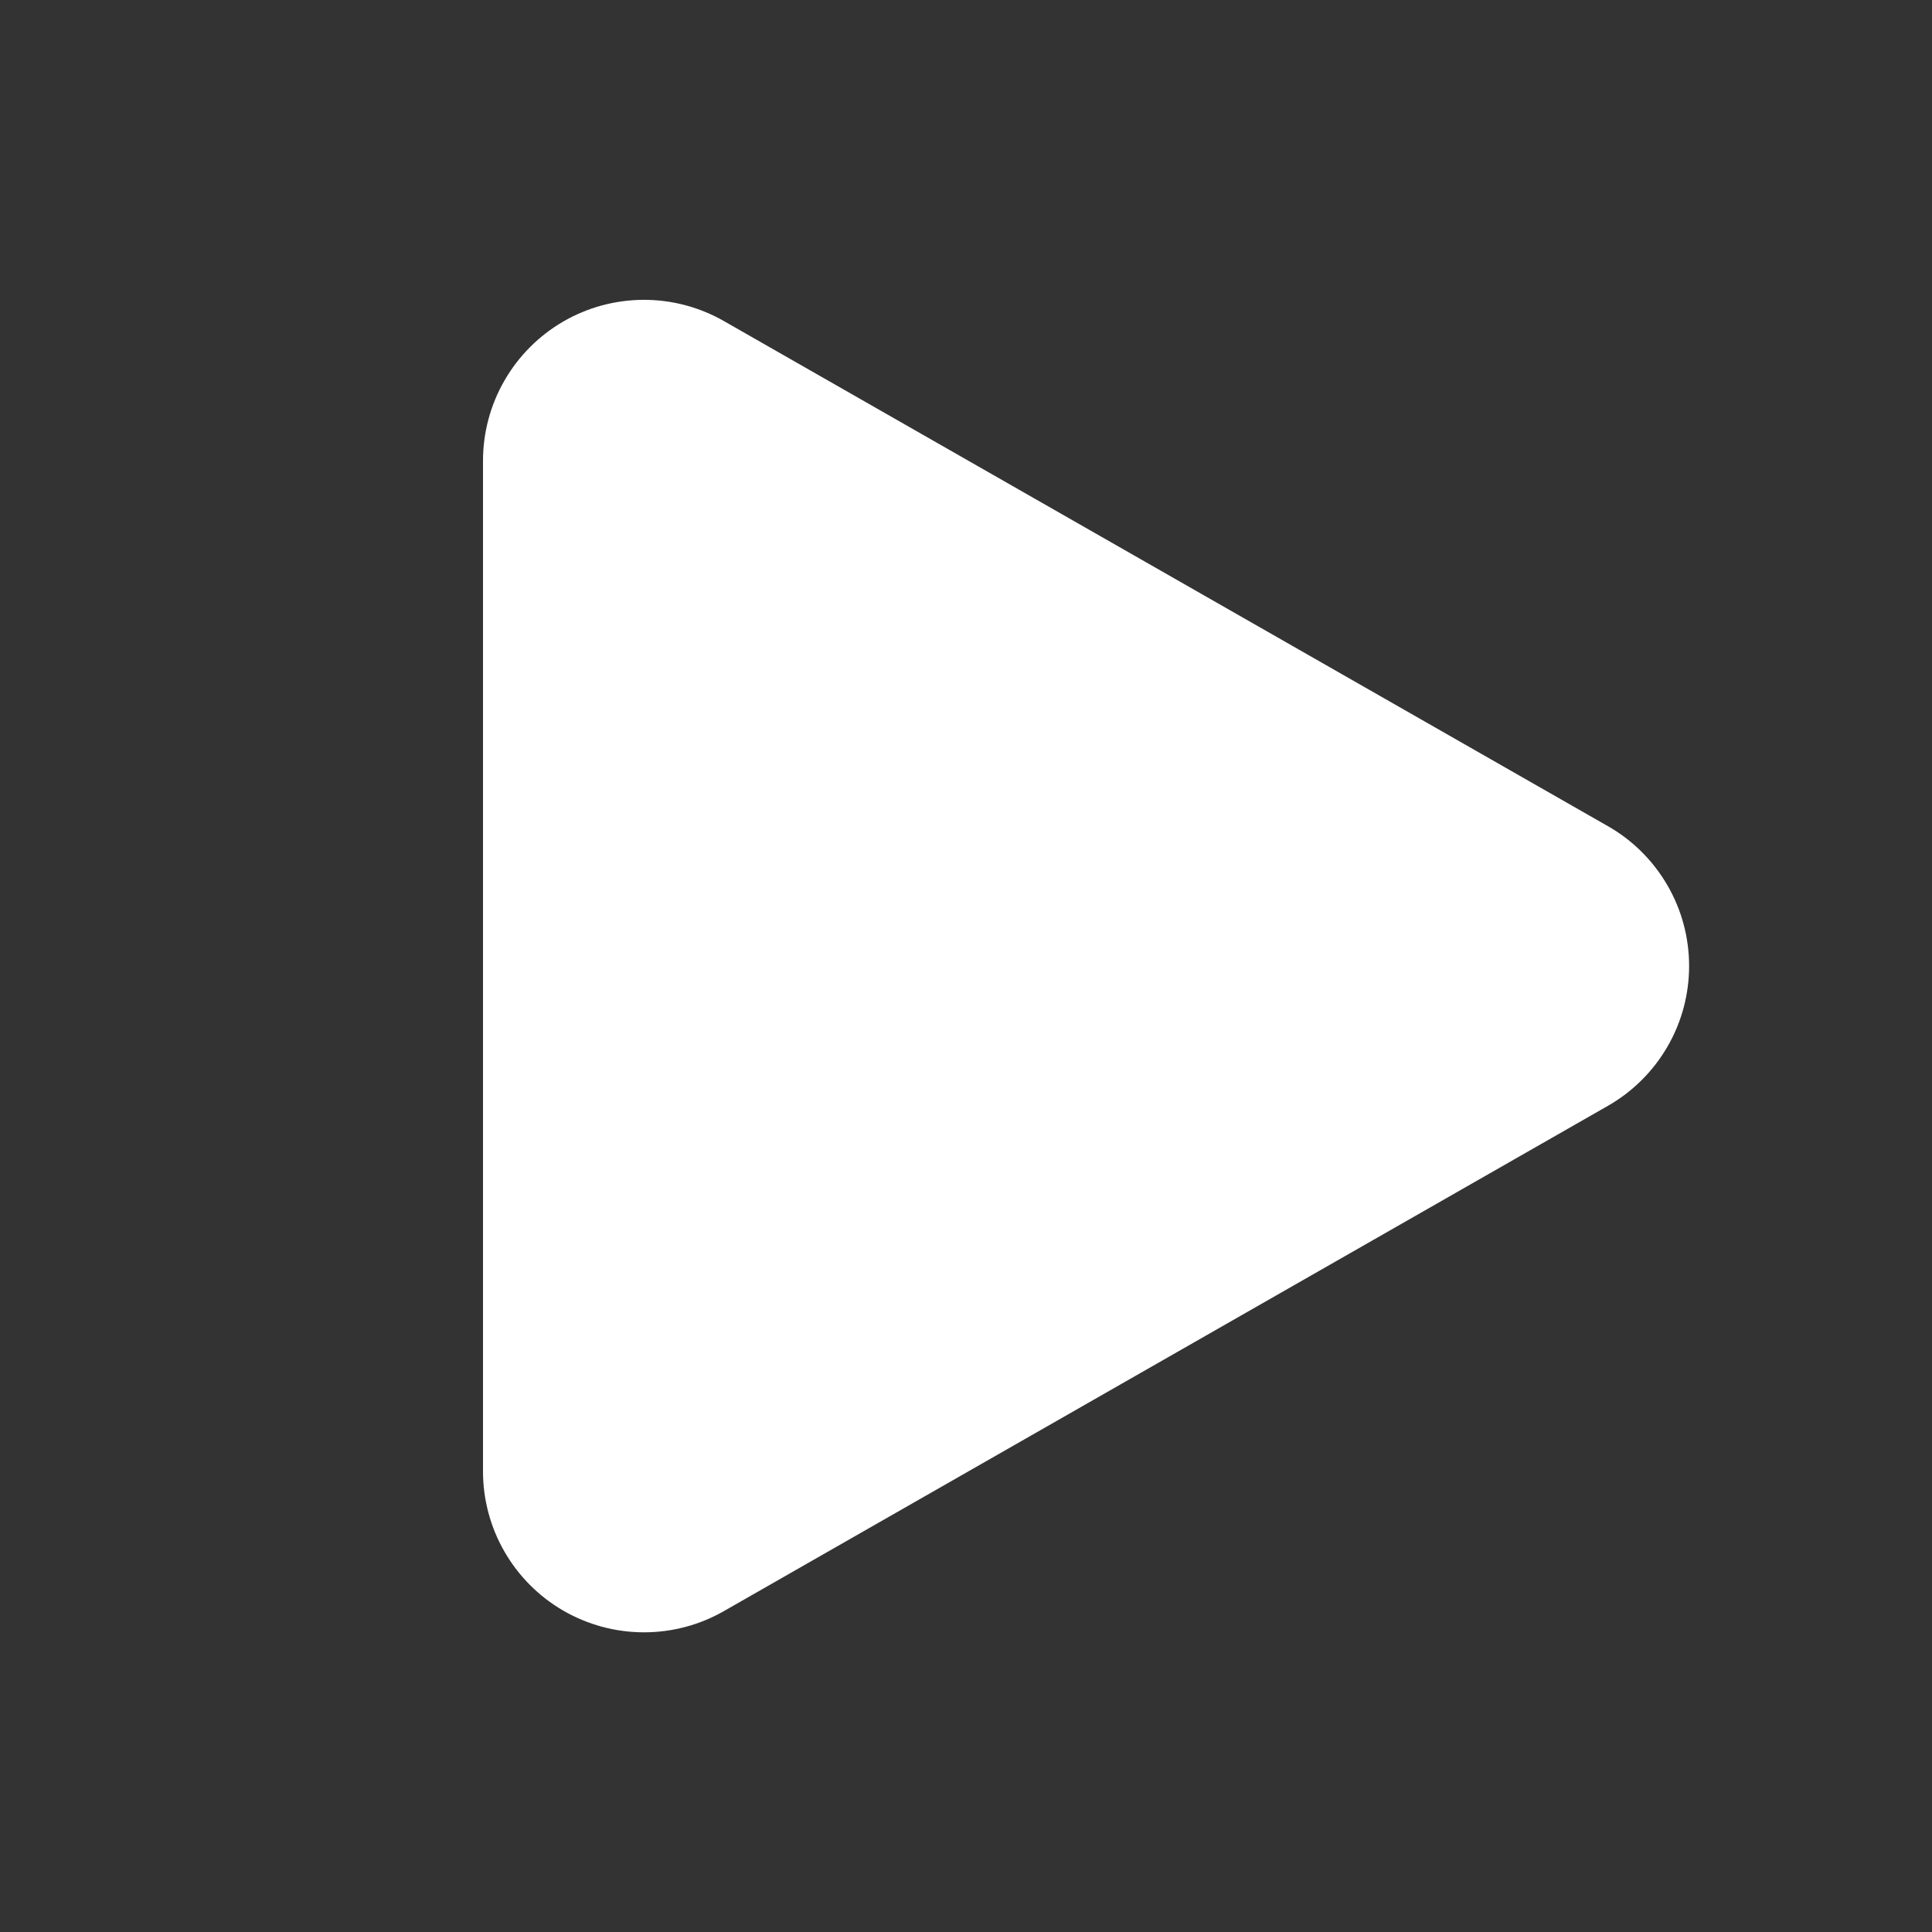 <svg width="36" height="36" viewBox="0 0 36 36" fill="none" xmlns="http://www.w3.org/2000/svg">
<rect x="0" y="0" width="36" height="36" fill="#333333" stroke="none"/>
<path d="M13.488 5.982C13.032 5.721 12.515 5.585 11.99 5.587C11.464 5.589 10.949 5.728 10.494 5.992C10.04 6.256 9.663 6.634 9.401 7.089C9.138 7.544 9 8.061 9 8.586V27.417C9 27.942 9.138 28.458 9.401 28.914C9.663 29.369 10.04 29.747 10.494 30.011C10.949 30.274 11.464 30.414 11.99 30.416C12.515 30.418 13.032 30.282 13.488 30.021L29.964 20.604C30.423 20.341 30.804 19.962 31.069 19.505C31.335 19.048 31.474 18.529 31.474 18C31.474 17.471 31.335 16.952 31.069 16.495C30.804 16.038 30.423 15.658 29.964 15.396L13.488 5.982Z" fill="white"/>
</svg>
